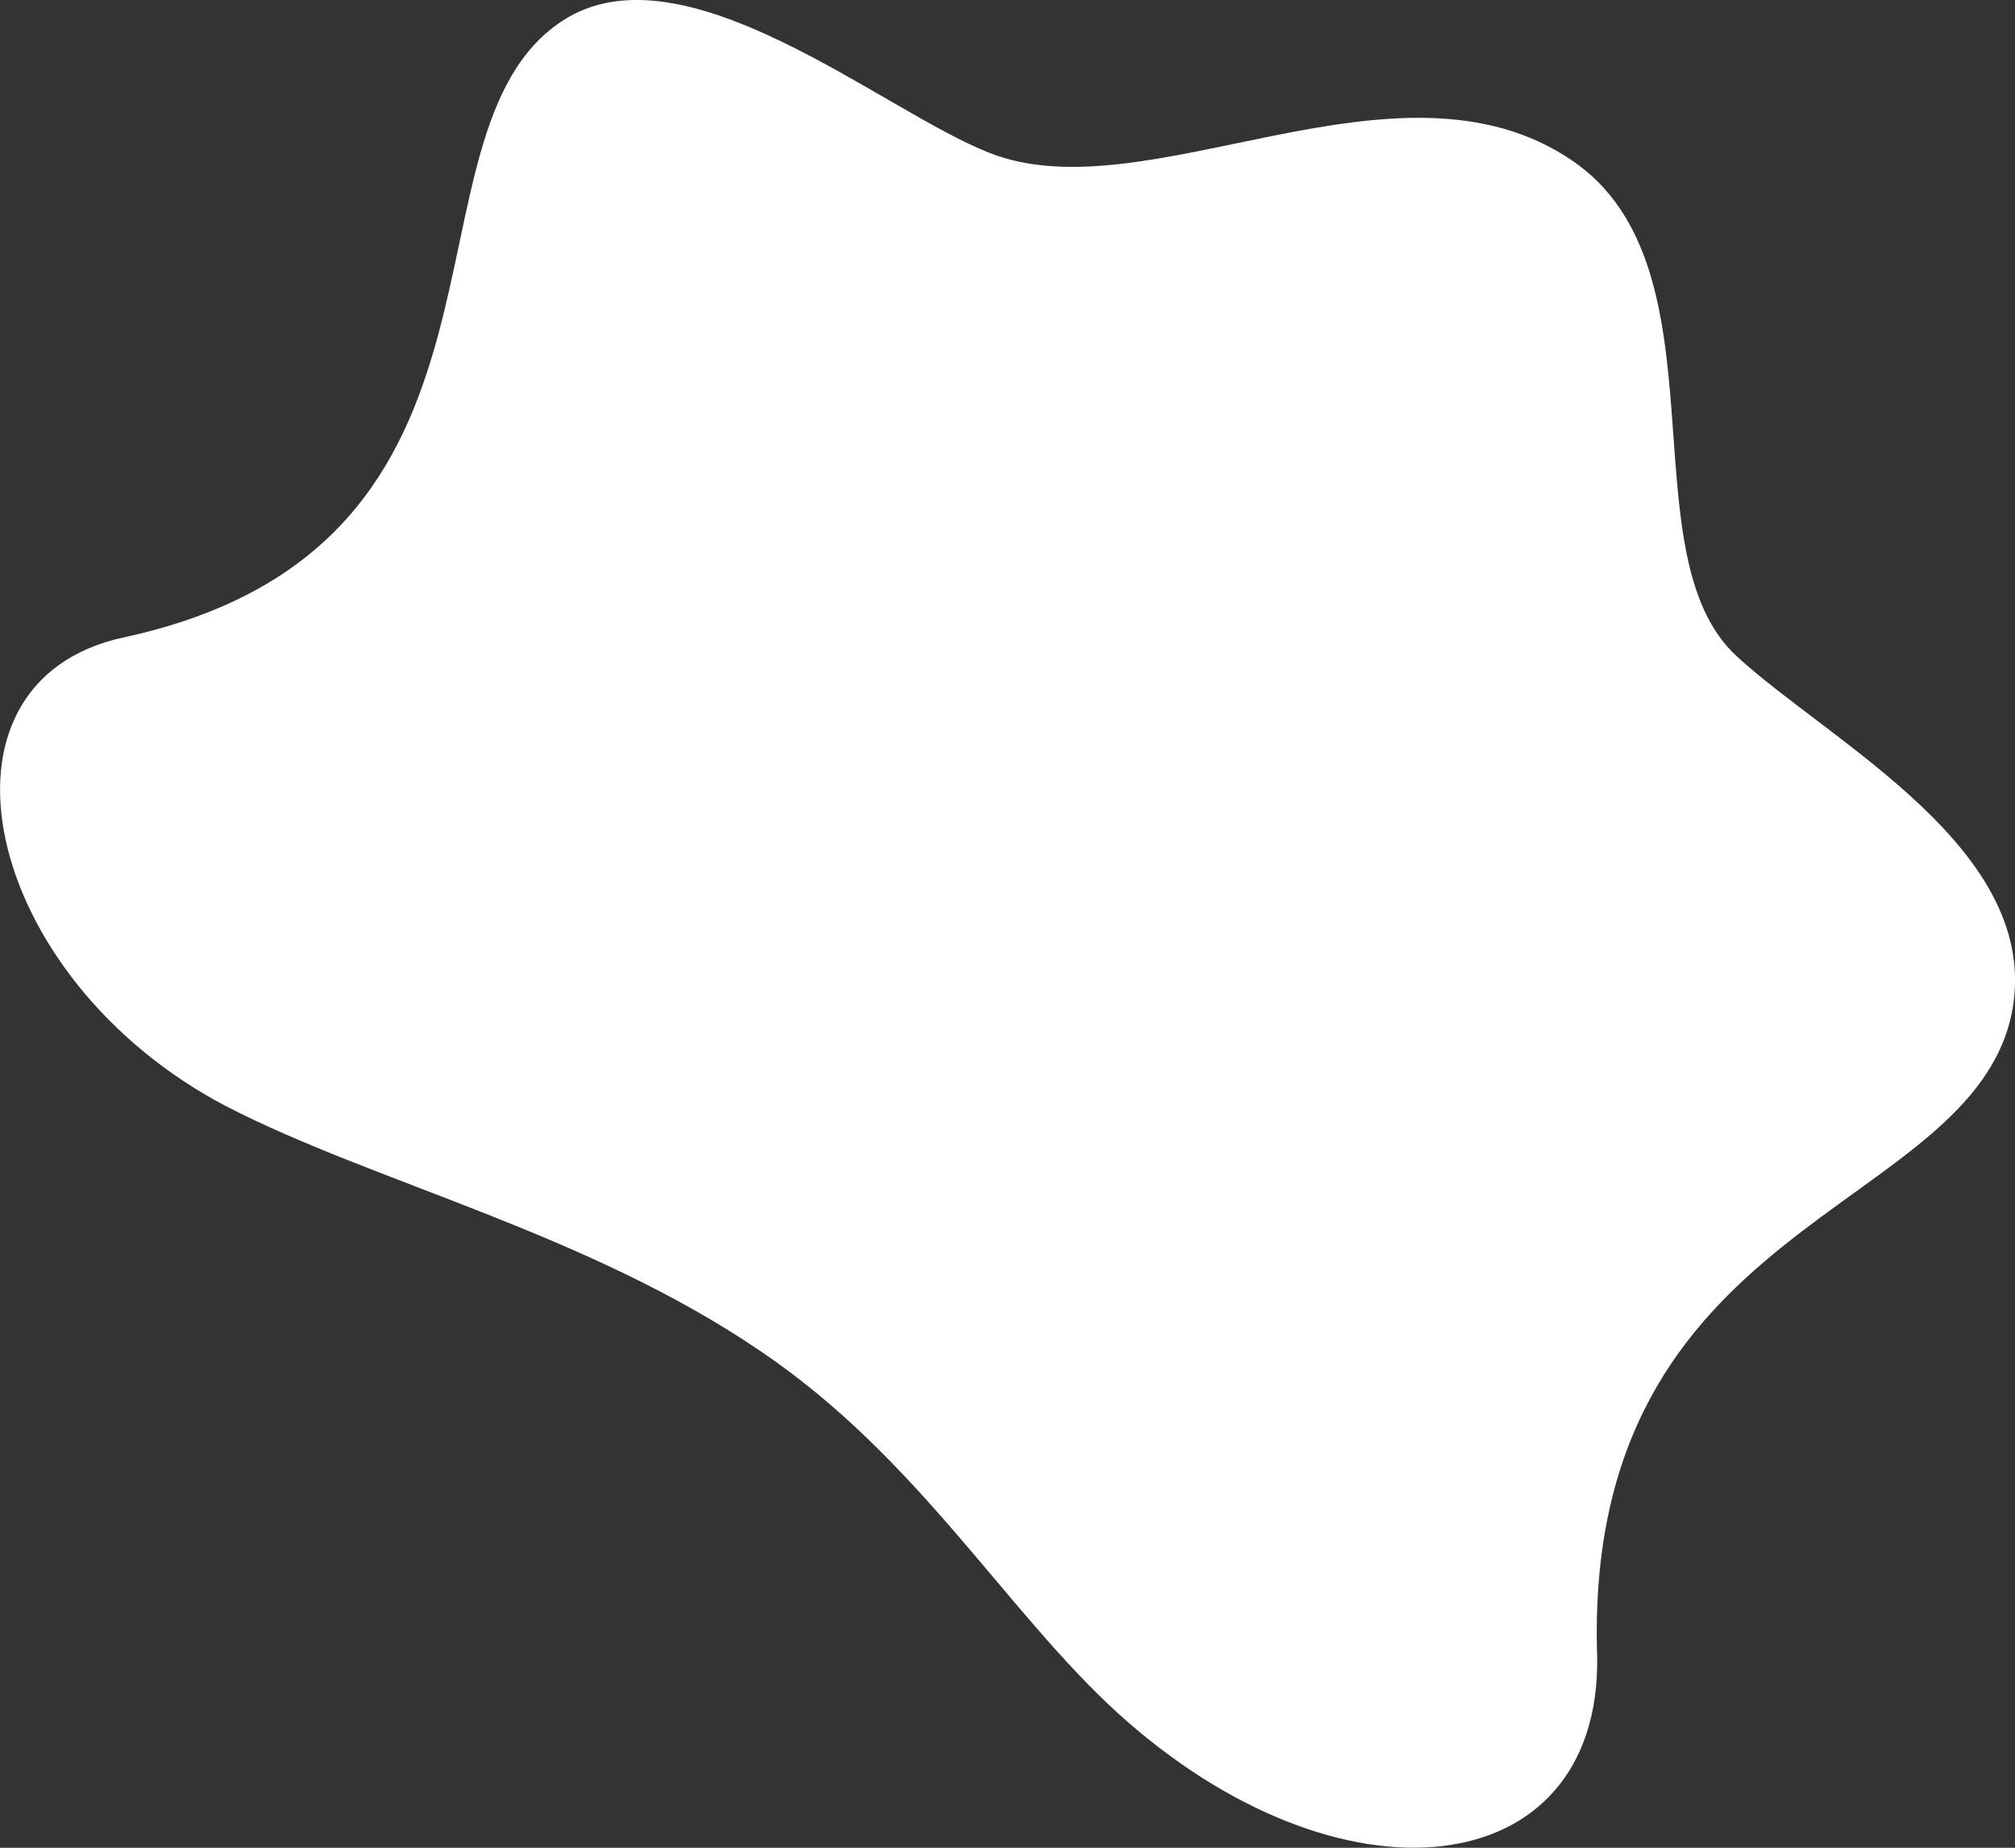 <svg xmlns="http://www.w3.org/2000/svg" viewBox="0 0 144.97 132.95"><rect x="0" y="0" width="144.97" height="132.95" fill="#333333" stroke="none"/><defs><style>.cls-1{fill:#fff;}</style></defs><title>white-blip-outline</title><g id="Layer_2" data-name="Layer 2"><g id="Layer_1-2" data-name="Layer 1"><path class="cls-1" d="M114.91,119.26c.22,16.33-18.48,18.52-34.49,4-8.07-7.36-14.33-18.34-25.64-26C42.2,88.67,26.89,85.09,16.24,79.58-1.35,70.34-5.94,49.05,8.91,45.86,39.41,39.26,28.08,9.66,40.43,1.52,49.15-4.24,63.49,8,71.19,11c11.35,4.49,29.34-8,41.92.55,11.31,7.7,3.8,28.33,11.86,35.69,6.82,6.26,22.07,14,19.77,25.65C141.72,87.52,113.83,87.51,114.91,119.26Z"/></g></g></svg>